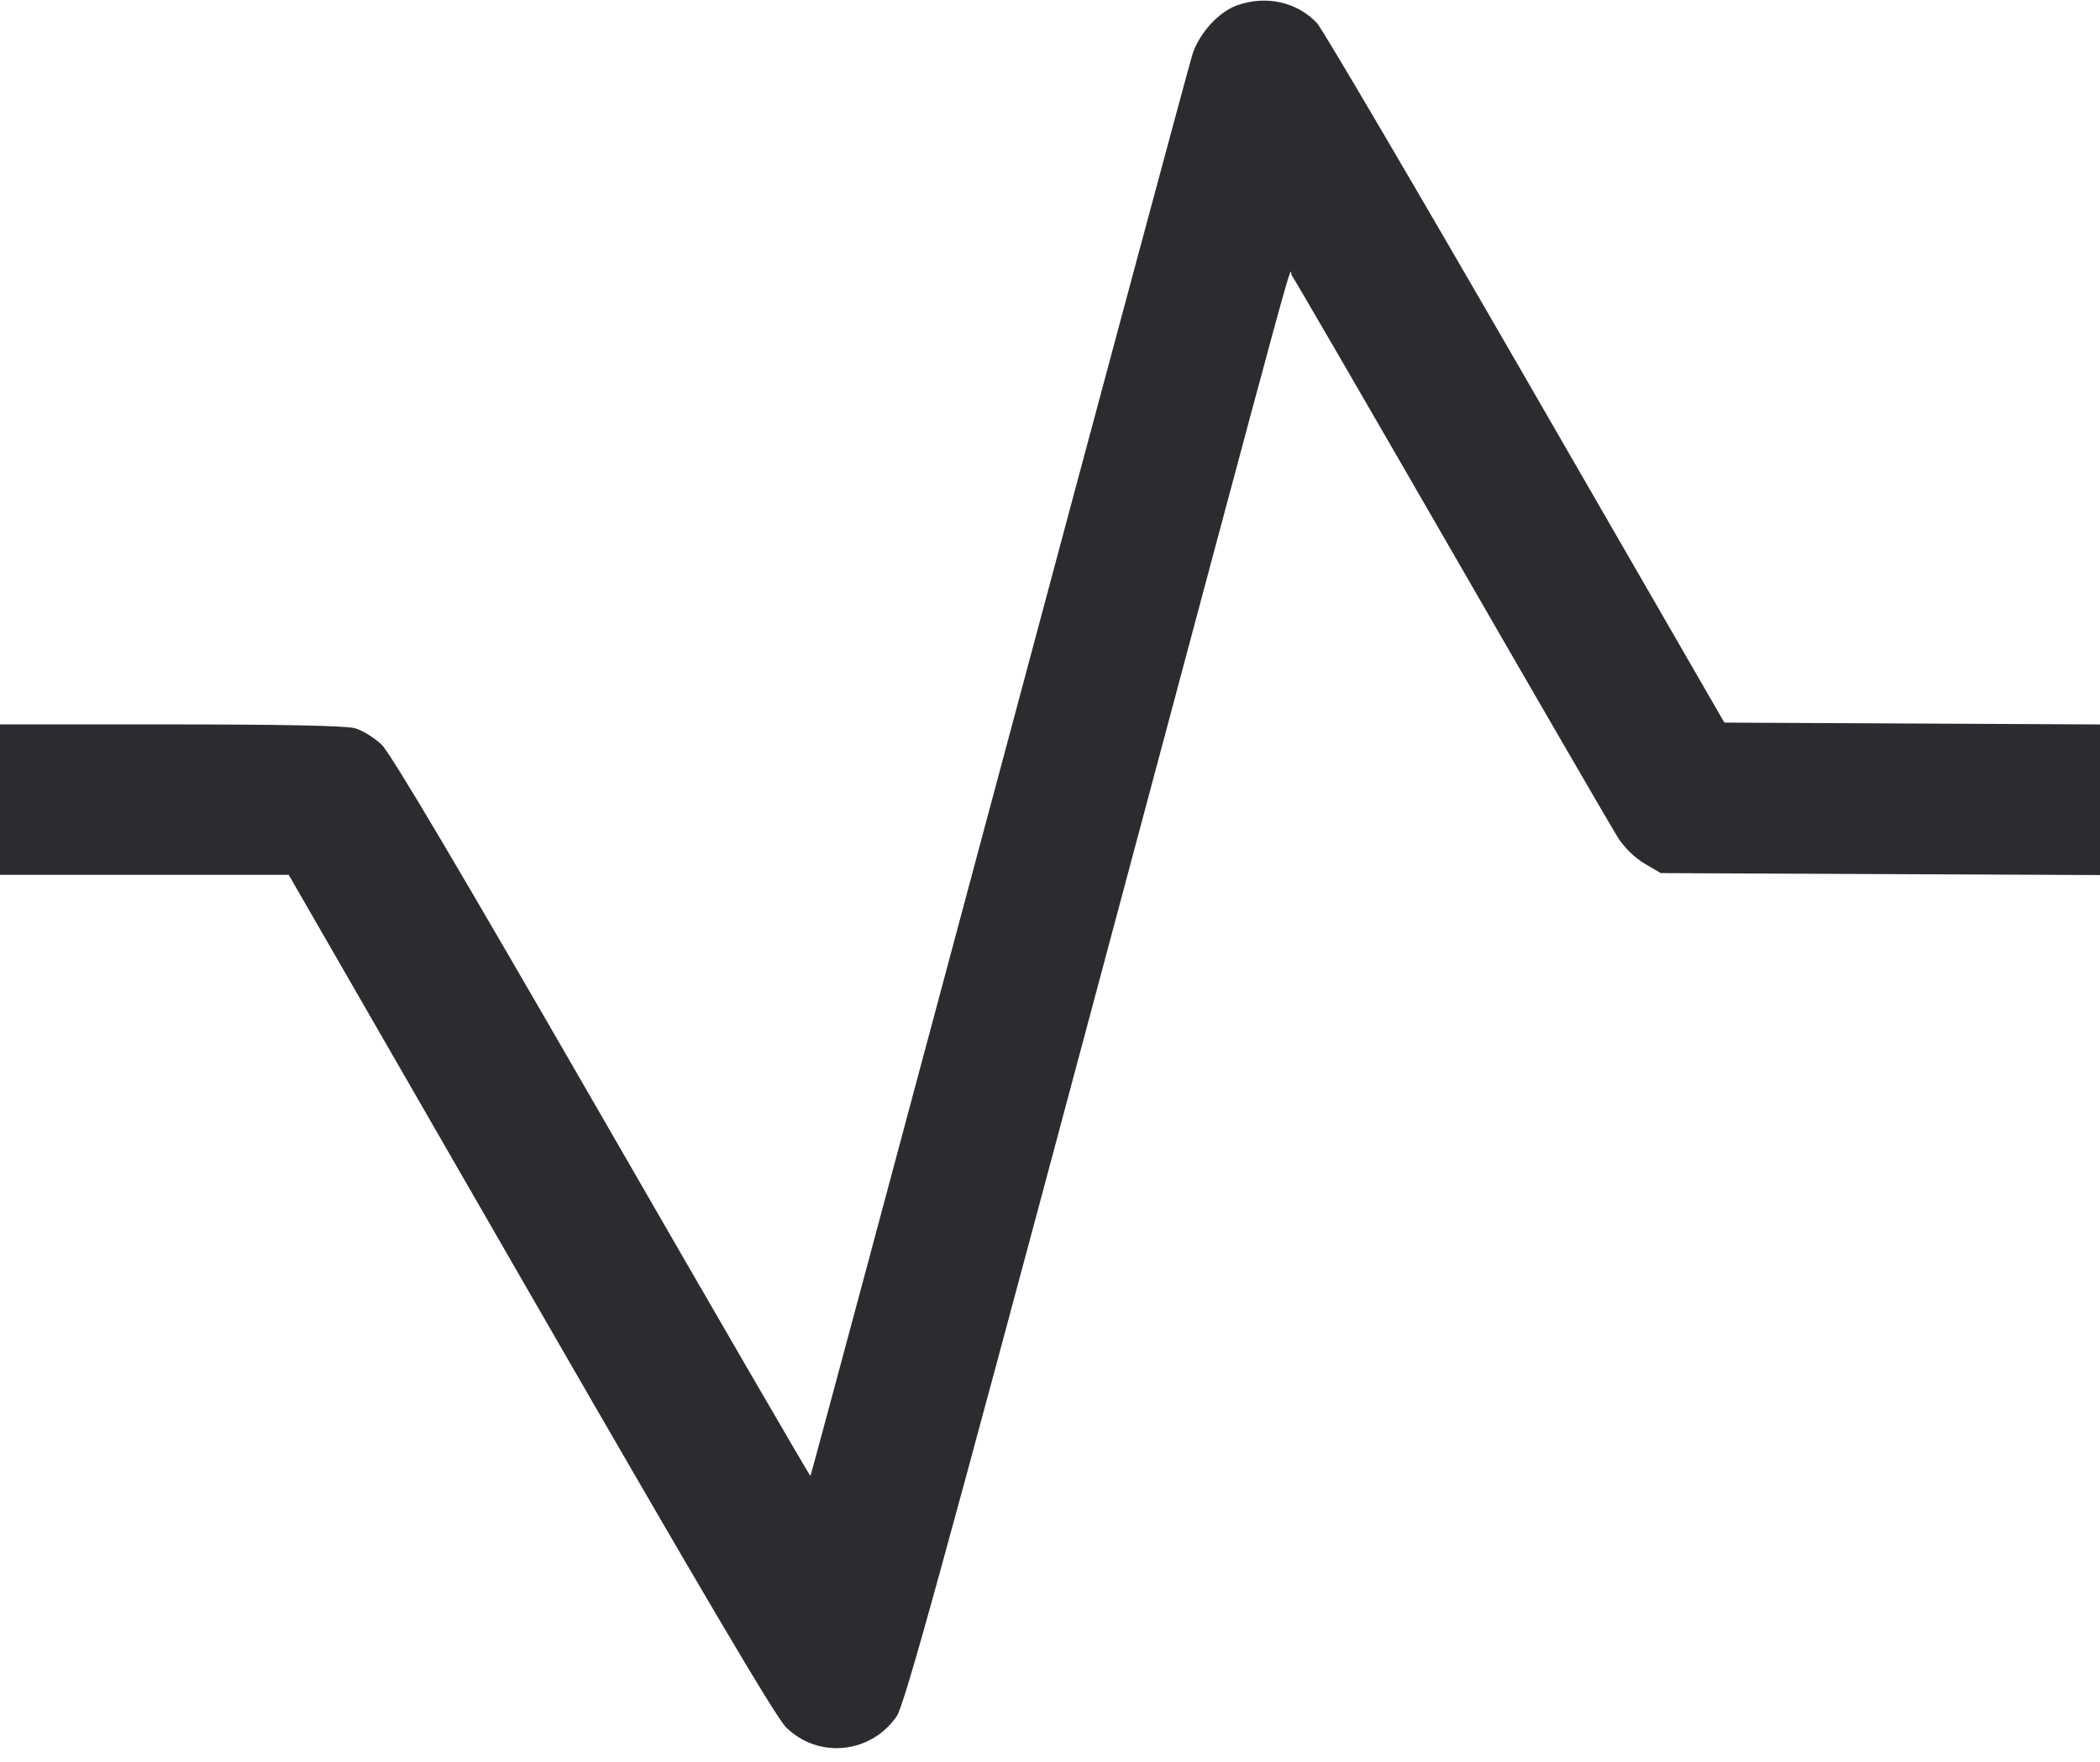 <svg width="56" height="47" viewBox="0 0 56 47" fill="none" xmlns="http://www.w3.org/2000/svg"><path d="M32.993 0.140 C 32.499 0.315,31.982 0.882,31.798 1.452 C 31.716 1.706,29.396 10.334,26.643 20.627 C 23.889 30.919,21.626 39.351,21.612 39.365 C 21.598 39.379,19.100 35.074,16.061 29.799 C 12.283 23.242,10.422 20.098,10.179 19.864 C 9.983 19.676,9.661 19.477,9.462 19.422 C 9.226 19.356,7.511 19.321,4.550 19.321 L 0.000 19.320 0.000 21.327 L 0.000 23.333 3.850 23.334 L 7.700 23.334 14.137 34.511 C 18.743 42.506,20.685 45.795,20.961 46.069 C 21.816 46.916,23.220 46.778,23.909 45.779 C 24.119 45.474,25.068 42.034,29.120 26.880 C 34.950 5.077,34.357 7.252,34.447 7.345 C 34.487 7.386,36.395 10.675,38.688 14.653 C 40.981 18.632,42.985 22.087,43.140 22.333 C 43.311 22.603,43.594 22.879,43.855 23.033 L 44.287 23.287 50.143 23.313 L 56.000 23.339 56.000 21.330 L 56.000 19.322 50.992 19.297 L 45.983 19.273 40.679 10.080 C 37.762 5.024,35.260 0.765,35.120 0.616 C 34.587 0.052,33.764 -0.132,32.993 0.140 " fill="#2B2C30" stroke="none" fill-rule="evenodd"></path></svg>